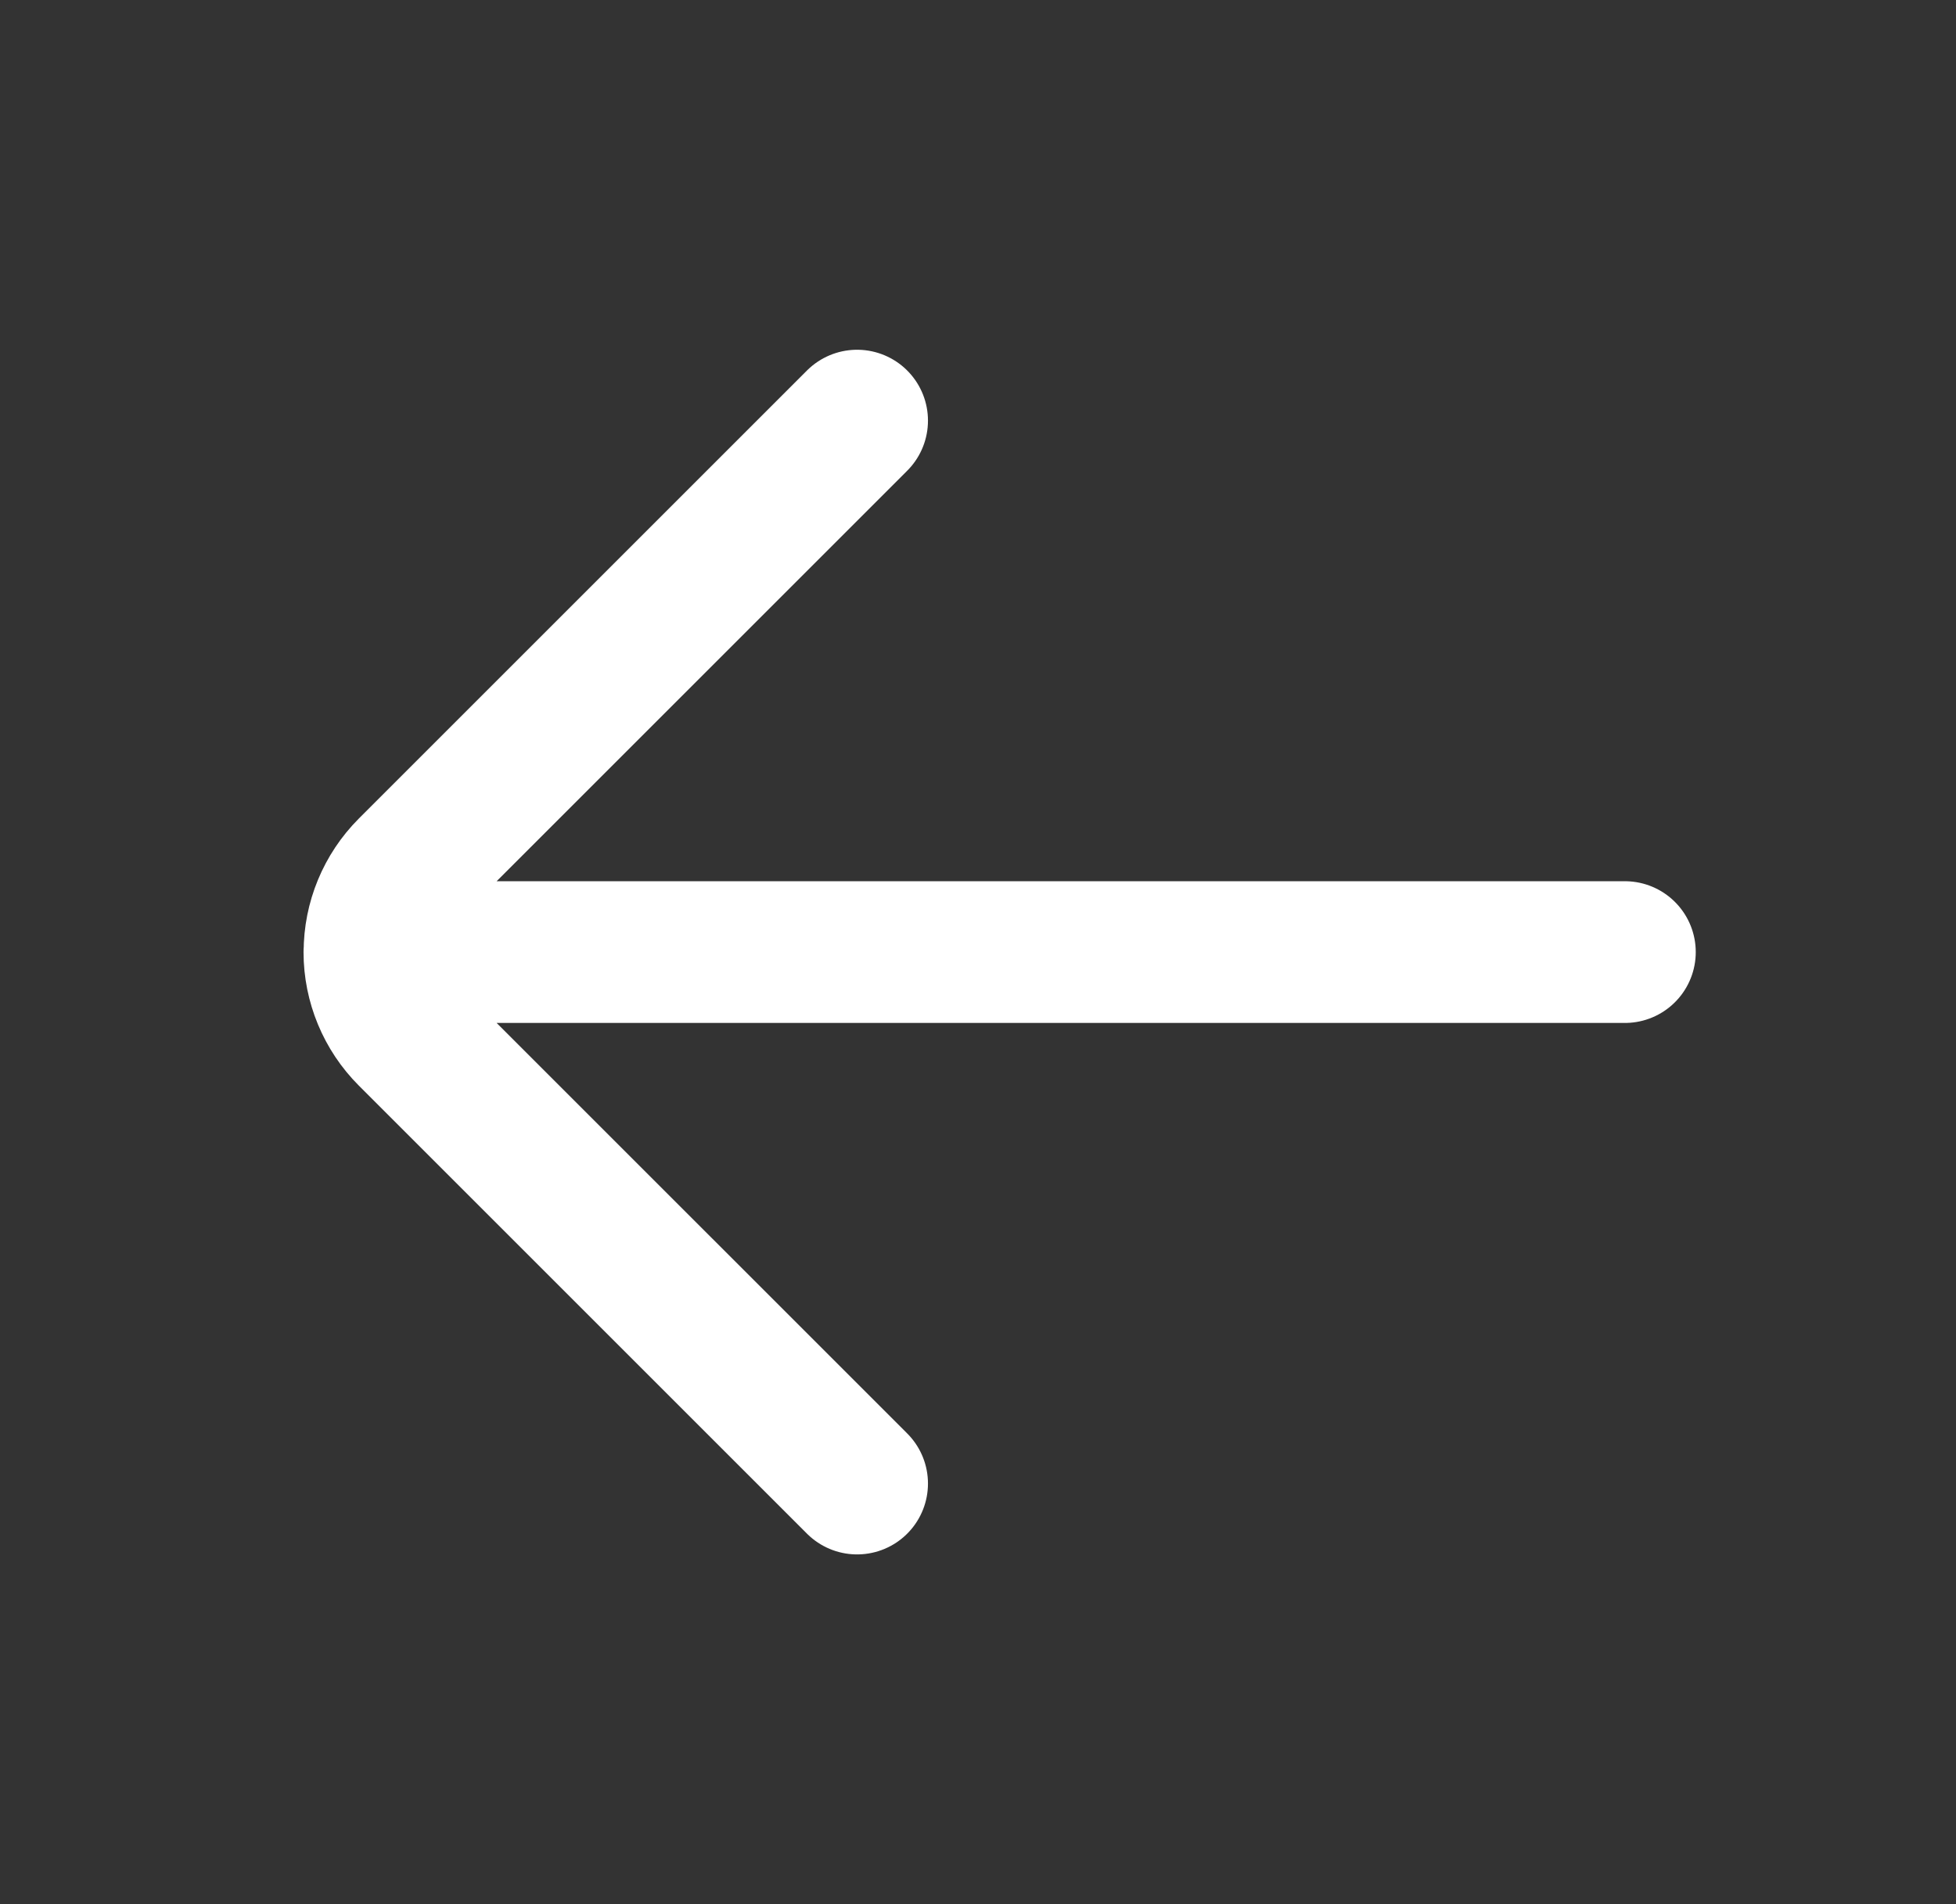 <svg width="38" height="37" viewBox="0 0 38 37" fill="none" xmlns="http://www.w3.org/2000/svg">
<rect x="0" y="0" width="38" height="37" fill="#333333" stroke="none"/>
<path d="M31.567 18.5H7.274C7.274 19.108 7.516 19.692 7.946 20.122L16.651 28.827M16.651 8.173L7.946 16.878C7.516 17.309 7.275 17.892 7.276 18.5" stroke="white" stroke-width="2.754" stroke-linecap="round" stroke-linejoin="round"/>
</svg>
